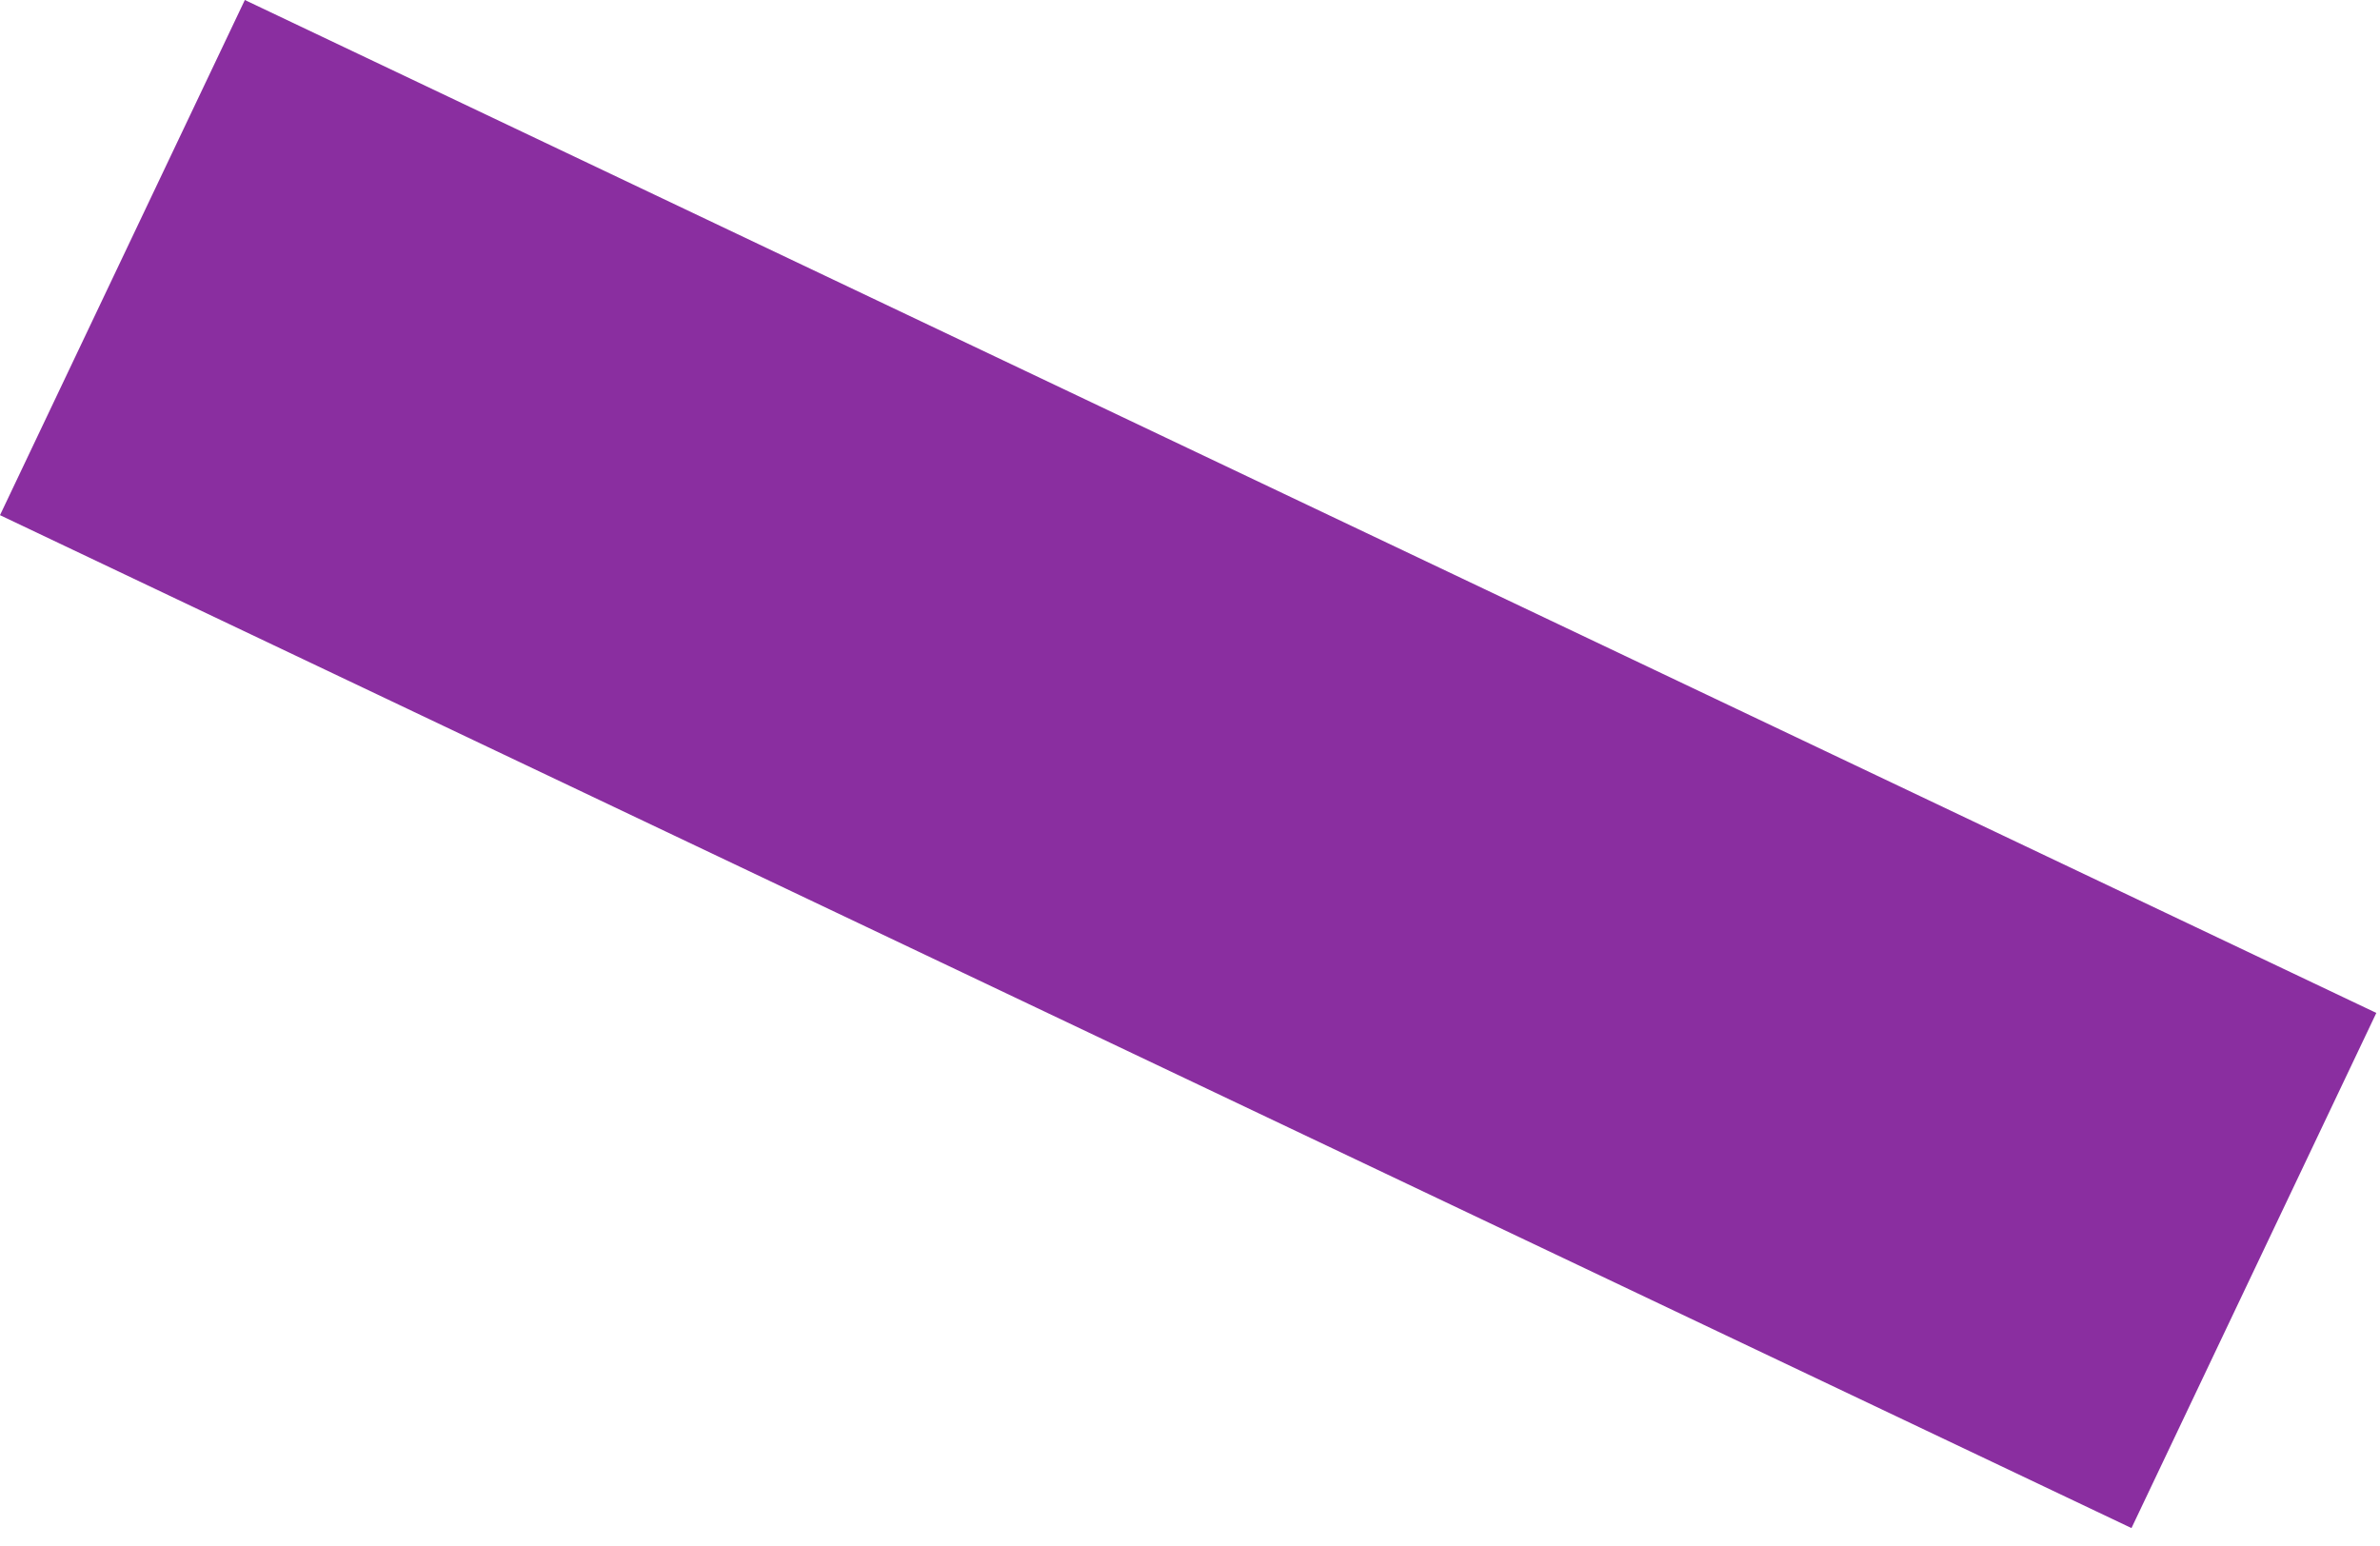 <svg width="117" height="76" viewBox="0 0 117 76" fill="none" xmlns="http://www.w3.org/2000/svg">
<path d="M116.819 49.797L12.036 0L-7.01854e-05 25.326L104.783 75.122L116.819 49.797Z" fill="#8A2EA0"/>
</svg>
